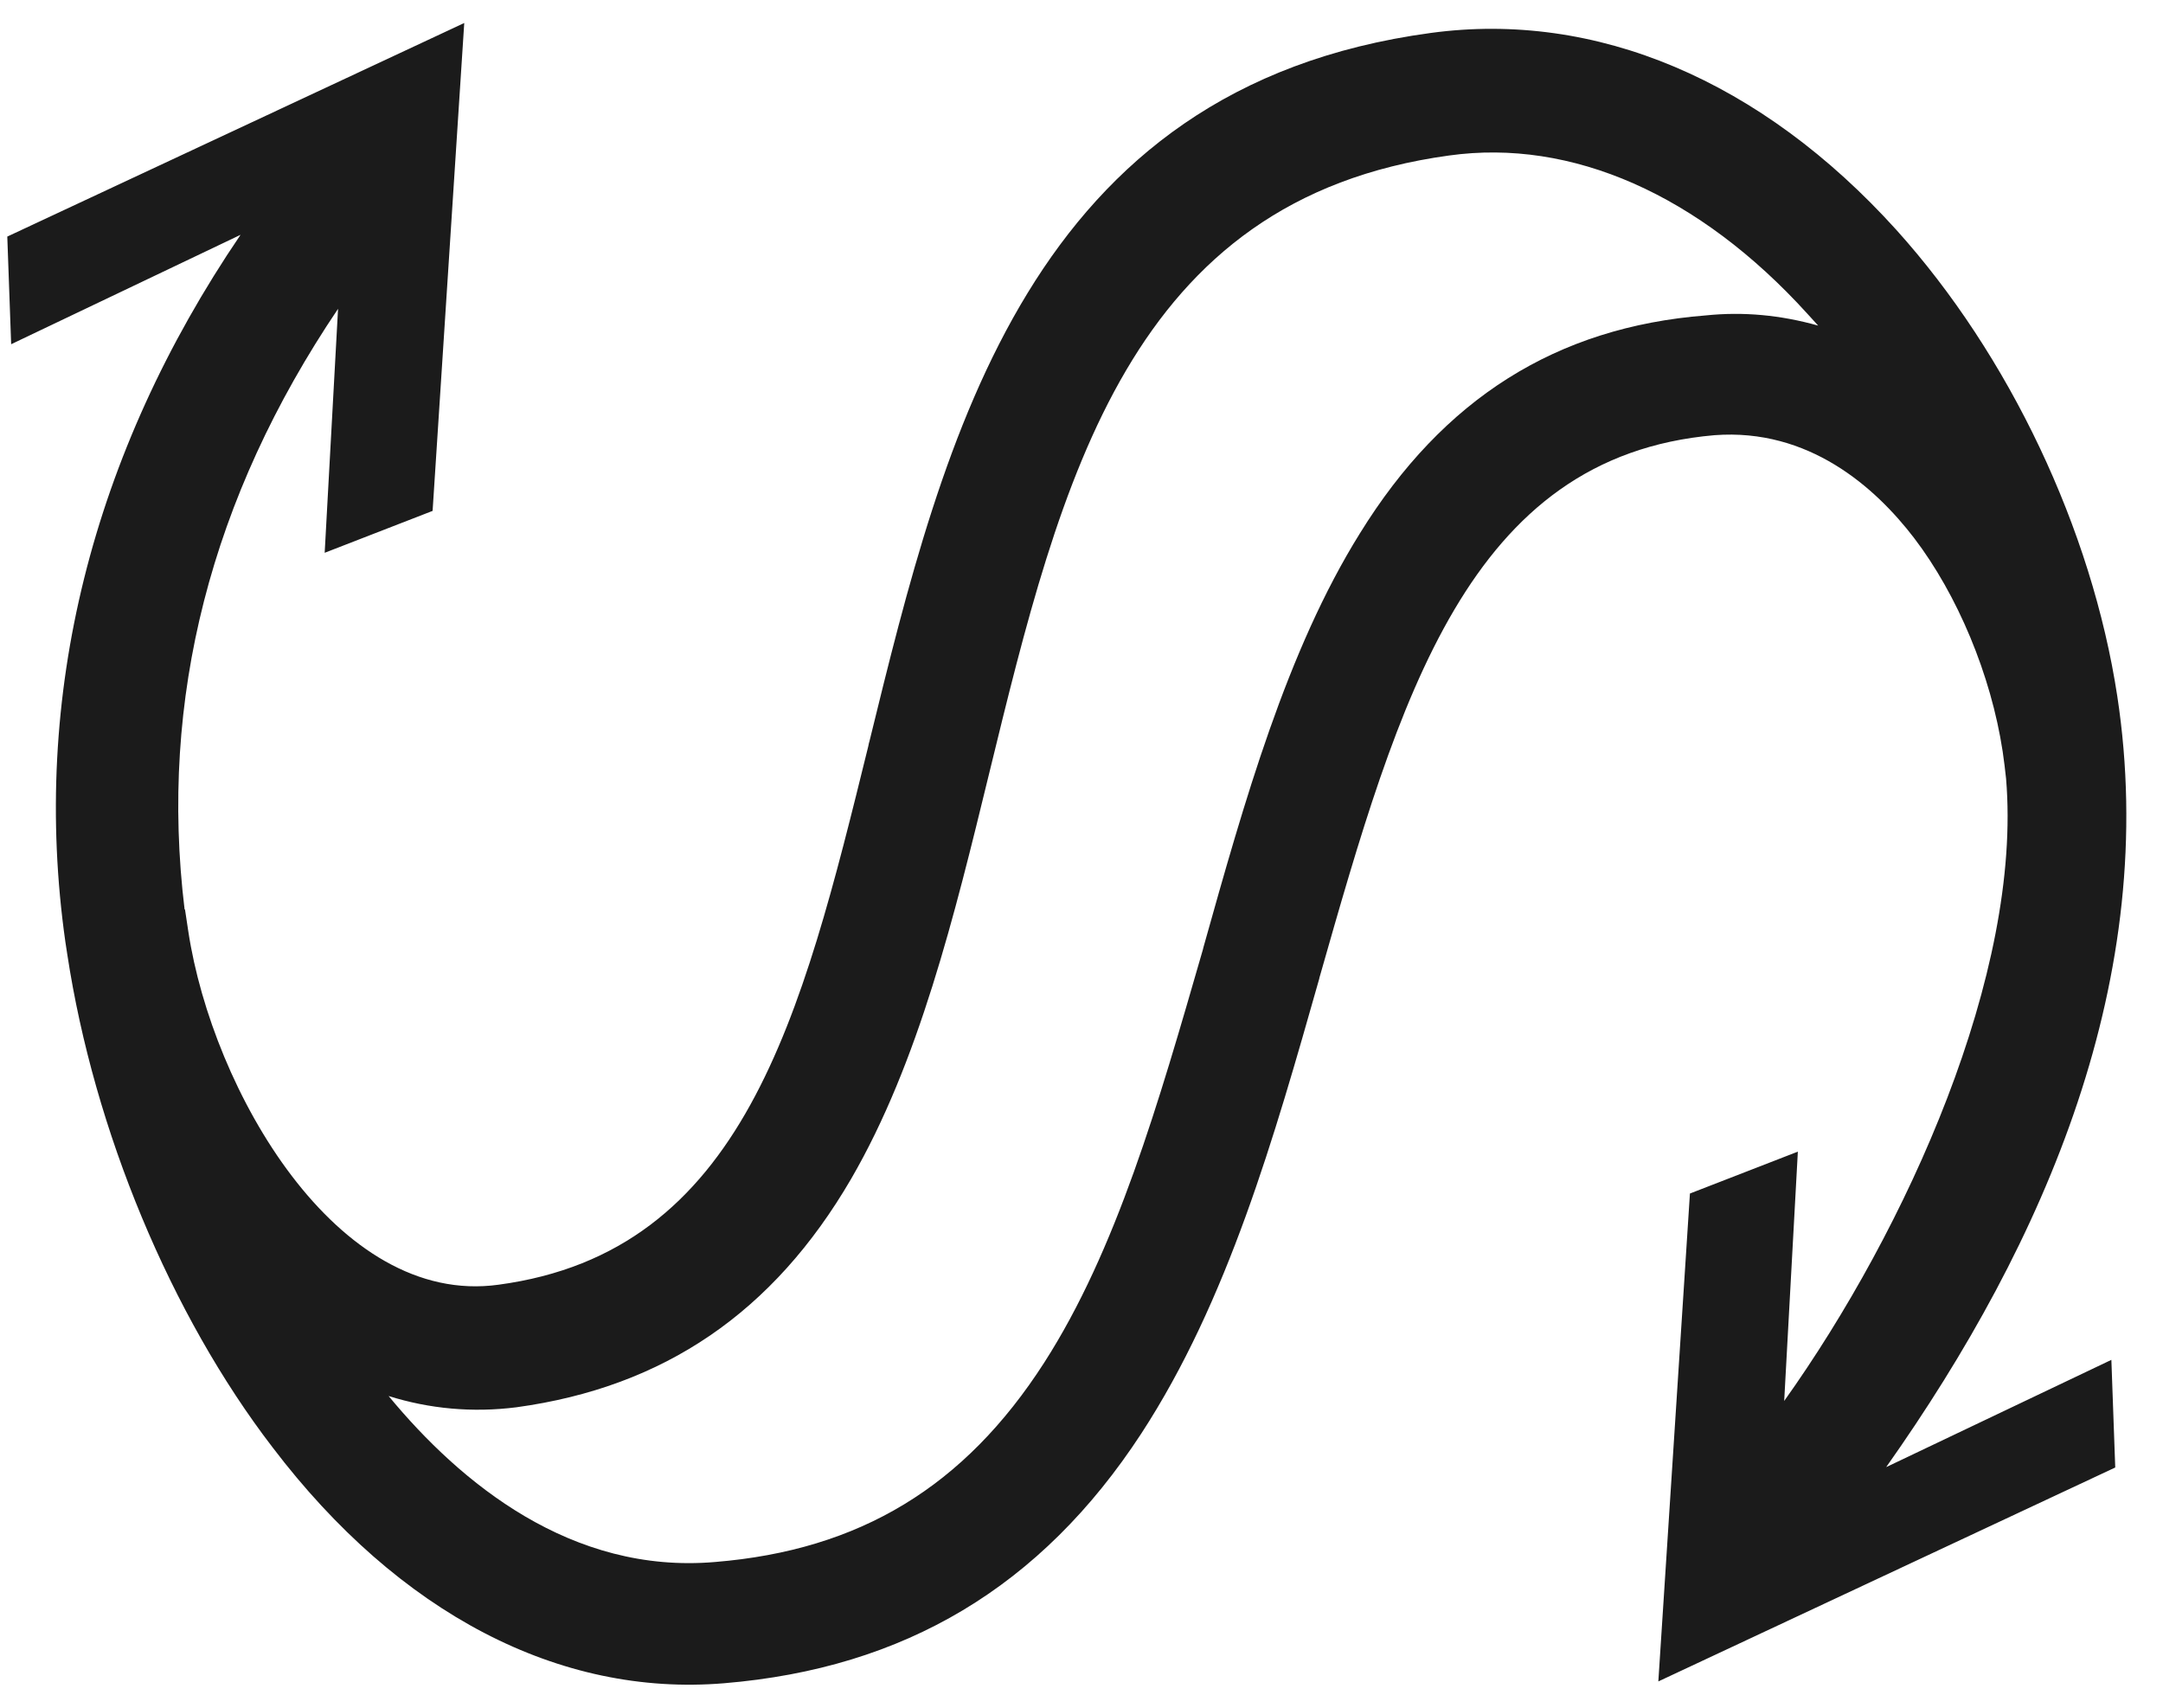 <svg width="38" height="30" viewBox="0 0 38 30" fill="none" xmlns="http://www.w3.org/2000/svg">
<path d="M37.197 12.231C36.75 9.297 35.297 6.236 33.314 4.037C30.939 1.41 28.037 0.184 25.135 0.579C18.082 1.534 16.592 7.652 15.271 13.037L15.266 13.051L15.255 13.106C14.08 17.875 13.066 21.992 8.757 22.569C5.915 22.962 3.732 19.145 3.309 16.367L3.25 15.976L3.243 15.977C2.794 12.283 3.702 8.742 5.939 5.425L5.704 9.711L7.6 8.975L8.156 0.404L0.128 4.156L0.196 6.047L4.226 4.125C1.61 7.973 0.539 12.239 1.148 16.543L1.182 16.765C1.653 19.861 3.001 23.099 4.79 25.428C7.009 28.346 9.827 29.811 12.72 29.57C15.895 29.307 18.292 27.874 20.05 25.184C21.57 22.852 22.386 19.979 23.176 17.196L23.18 17.176C24.58 12.266 25.788 8.019 30.121 7.645C31.776 7.52 32.941 8.557 33.624 9.447C34.391 10.451 34.978 11.855 35.183 13.199C35.208 13.362 35.225 13.519 35.243 13.677C35.529 17.089 33.5 21.587 31.345 24.611L31.585 20.231L29.689 20.967L29.134 29.538L37.161 25.78L37.093 23.889L33.137 25.773C35.943 21.802 37.948 17.158 37.197 12.231ZM29.967 5.541C27.343 5.747 25.353 7.004 23.892 9.368C22.605 11.432 21.861 14.081 21.143 16.639L21.131 16.687C20.349 19.395 19.613 21.962 18.346 23.936C16.944 26.118 15.105 27.232 12.562 27.44C10.04 27.657 8.095 26.059 6.827 24.524C7.542 24.749 8.3 24.82 9.072 24.722C11.667 24.367 13.588 23.053 14.952 20.711C16.141 18.662 16.769 16.084 17.377 13.59C18.642 8.407 19.836 3.502 25.456 2.732C27.612 2.43 29.85 3.417 31.75 5.509C31.814 5.579 31.878 5.65 31.942 5.72C31.28 5.534 30.63 5.473 29.967 5.541Z" fill="#1B1B1B"/>
</svg>
